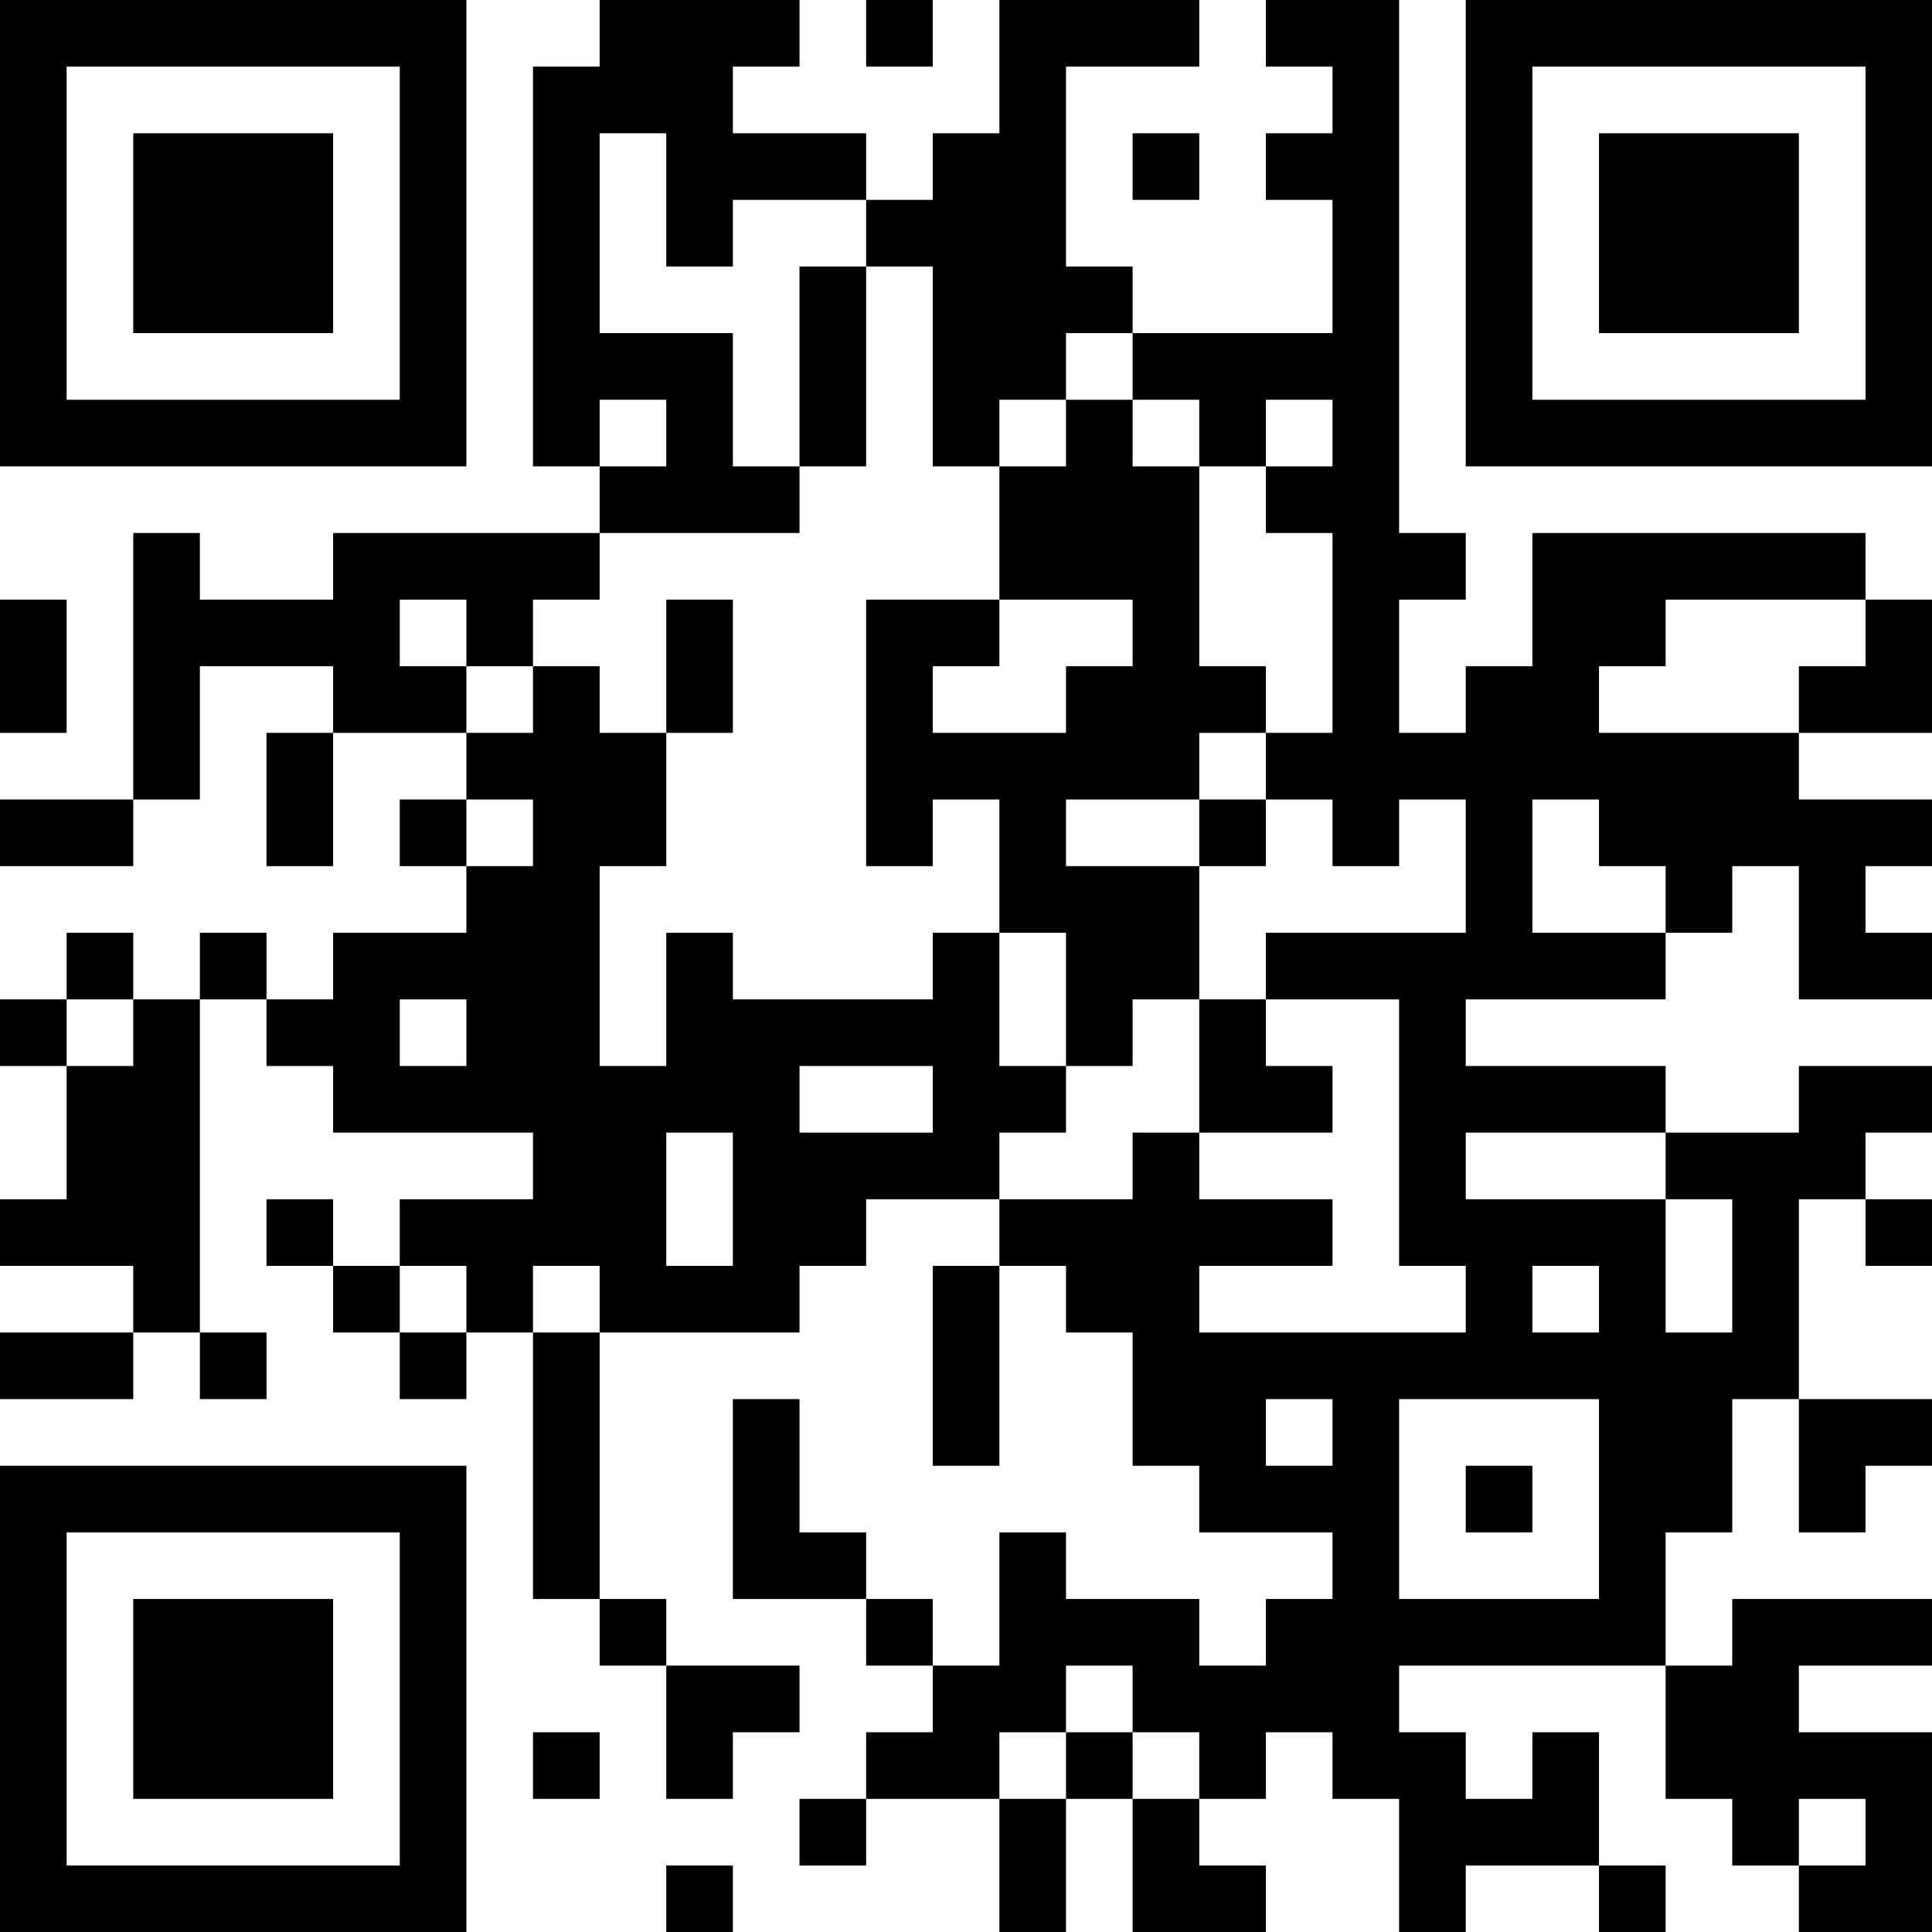 <?xml version="1.0" encoding="UTF-8"?>
<svg xmlns="http://www.w3.org/2000/svg" version="1.1" width="200" height="200" viewBox="0 0 200 200"><rect x="0" y="0" width="200" height="200" fill="#ffffff"/><g transform="scale(6.897)"><g transform="translate(0,0)"><path fill-rule="evenodd" d="M9 0L9 1L8 1L8 7L9 7L9 8L5 8L5 9L3 9L3 8L2 8L2 12L0 12L0 13L2 13L2 12L3 12L3 10L5 10L5 11L4 11L4 13L5 13L5 11L7 11L7 12L6 12L6 13L7 13L7 14L5 14L5 15L4 15L4 14L3 14L3 15L2 15L2 14L1 14L1 15L0 15L0 16L1 16L1 18L0 18L0 19L2 19L2 20L0 20L0 21L2 21L2 20L3 20L3 21L4 21L4 20L3 20L3 15L4 15L4 16L5 16L5 17L8 17L8 18L6 18L6 19L5 19L5 18L4 18L4 19L5 19L5 20L6 20L6 21L7 21L7 20L8 20L8 24L9 24L9 25L10 25L10 27L11 27L11 26L12 26L12 25L10 25L10 24L9 24L9 20L12 20L12 19L13 19L13 18L15 18L15 19L14 19L14 22L15 22L15 19L16 19L16 20L17 20L17 22L18 22L18 23L20 23L20 24L19 24L19 25L18 25L18 24L16 24L16 23L15 23L15 25L14 25L14 24L13 24L13 23L12 23L12 21L11 21L11 24L13 24L13 25L14 25L14 26L13 26L13 27L12 27L12 28L13 28L13 27L15 27L15 29L16 29L16 27L17 27L17 29L19 29L19 28L18 28L18 27L19 27L19 26L20 26L20 27L21 27L21 29L22 29L22 28L24 28L24 29L25 29L25 28L24 28L24 26L23 26L23 27L22 27L22 26L21 26L21 25L25 25L25 27L26 27L26 28L27 28L27 29L29 29L29 26L27 26L27 25L29 25L29 24L26 24L26 25L25 25L25 23L26 23L26 21L27 21L27 23L28 23L28 22L29 22L29 21L27 21L27 18L28 18L28 19L29 19L29 18L28 18L28 17L29 17L29 16L27 16L27 17L25 17L25 16L22 16L22 15L25 15L25 14L26 14L26 13L27 13L27 15L29 15L29 14L28 14L28 13L29 13L29 12L27 12L27 11L29 11L29 9L28 9L28 8L23 8L23 10L22 10L22 11L21 11L21 9L22 9L22 8L21 8L21 0L19 0L19 1L20 1L20 2L19 2L19 3L20 3L20 5L17 5L17 4L16 4L16 1L18 1L18 0L15 0L15 2L14 2L14 3L13 3L13 2L11 2L11 1L12 1L12 0ZM13 0L13 1L14 1L14 0ZM9 2L9 5L11 5L11 7L12 7L12 8L9 8L9 9L8 9L8 10L7 10L7 9L6 9L6 10L7 10L7 11L8 11L8 10L9 10L9 11L10 11L10 13L9 13L9 16L10 16L10 14L11 14L11 15L14 15L14 14L15 14L15 16L16 16L16 17L15 17L15 18L17 18L17 17L18 17L18 18L20 18L20 19L18 19L18 20L22 20L22 19L21 19L21 15L19 15L19 14L22 14L22 12L21 12L21 13L20 13L20 12L19 12L19 11L20 11L20 8L19 8L19 7L20 7L20 6L19 6L19 7L18 7L18 6L17 6L17 5L16 5L16 6L15 6L15 7L14 7L14 4L13 4L13 3L11 3L11 4L10 4L10 2ZM17 2L17 3L18 3L18 2ZM12 4L12 7L13 7L13 4ZM9 6L9 7L10 7L10 6ZM16 6L16 7L15 7L15 9L13 9L13 13L14 13L14 12L15 12L15 14L16 14L16 16L17 16L17 15L18 15L18 17L20 17L20 16L19 16L19 15L18 15L18 13L19 13L19 12L18 12L18 11L19 11L19 10L18 10L18 7L17 7L17 6ZM0 9L0 11L1 11L1 9ZM10 9L10 11L11 11L11 9ZM15 9L15 10L14 10L14 11L16 11L16 10L17 10L17 9ZM25 9L25 10L24 10L24 11L27 11L27 10L28 10L28 9ZM7 12L7 13L8 13L8 12ZM16 12L16 13L18 13L18 12ZM23 12L23 14L25 14L25 13L24 13L24 12ZM1 15L1 16L2 16L2 15ZM6 15L6 16L7 16L7 15ZM12 16L12 17L14 17L14 16ZM10 17L10 19L11 19L11 17ZM22 17L22 18L25 18L25 20L26 20L26 18L25 18L25 17ZM6 19L6 20L7 20L7 19ZM8 19L8 20L9 20L9 19ZM23 19L23 20L24 20L24 19ZM19 21L19 22L20 22L20 21ZM21 21L21 24L24 24L24 21ZM22 22L22 23L23 23L23 22ZM16 25L16 26L15 26L15 27L16 27L16 26L17 26L17 27L18 27L18 26L17 26L17 25ZM8 26L8 27L9 27L9 26ZM27 27L27 28L28 28L28 27ZM10 28L10 29L11 29L11 28ZM0 0L0 7L7 7L7 0ZM1 1L1 6L6 6L6 1ZM2 2L2 5L5 5L5 2ZM22 0L22 7L29 7L29 0ZM23 1L23 6L28 6L28 1ZM24 2L24 5L27 5L27 2ZM0 22L0 29L7 29L7 22ZM1 23L1 28L6 28L6 23ZM2 24L2 27L5 27L5 24Z" fill="#000000"/></g></g></svg>
